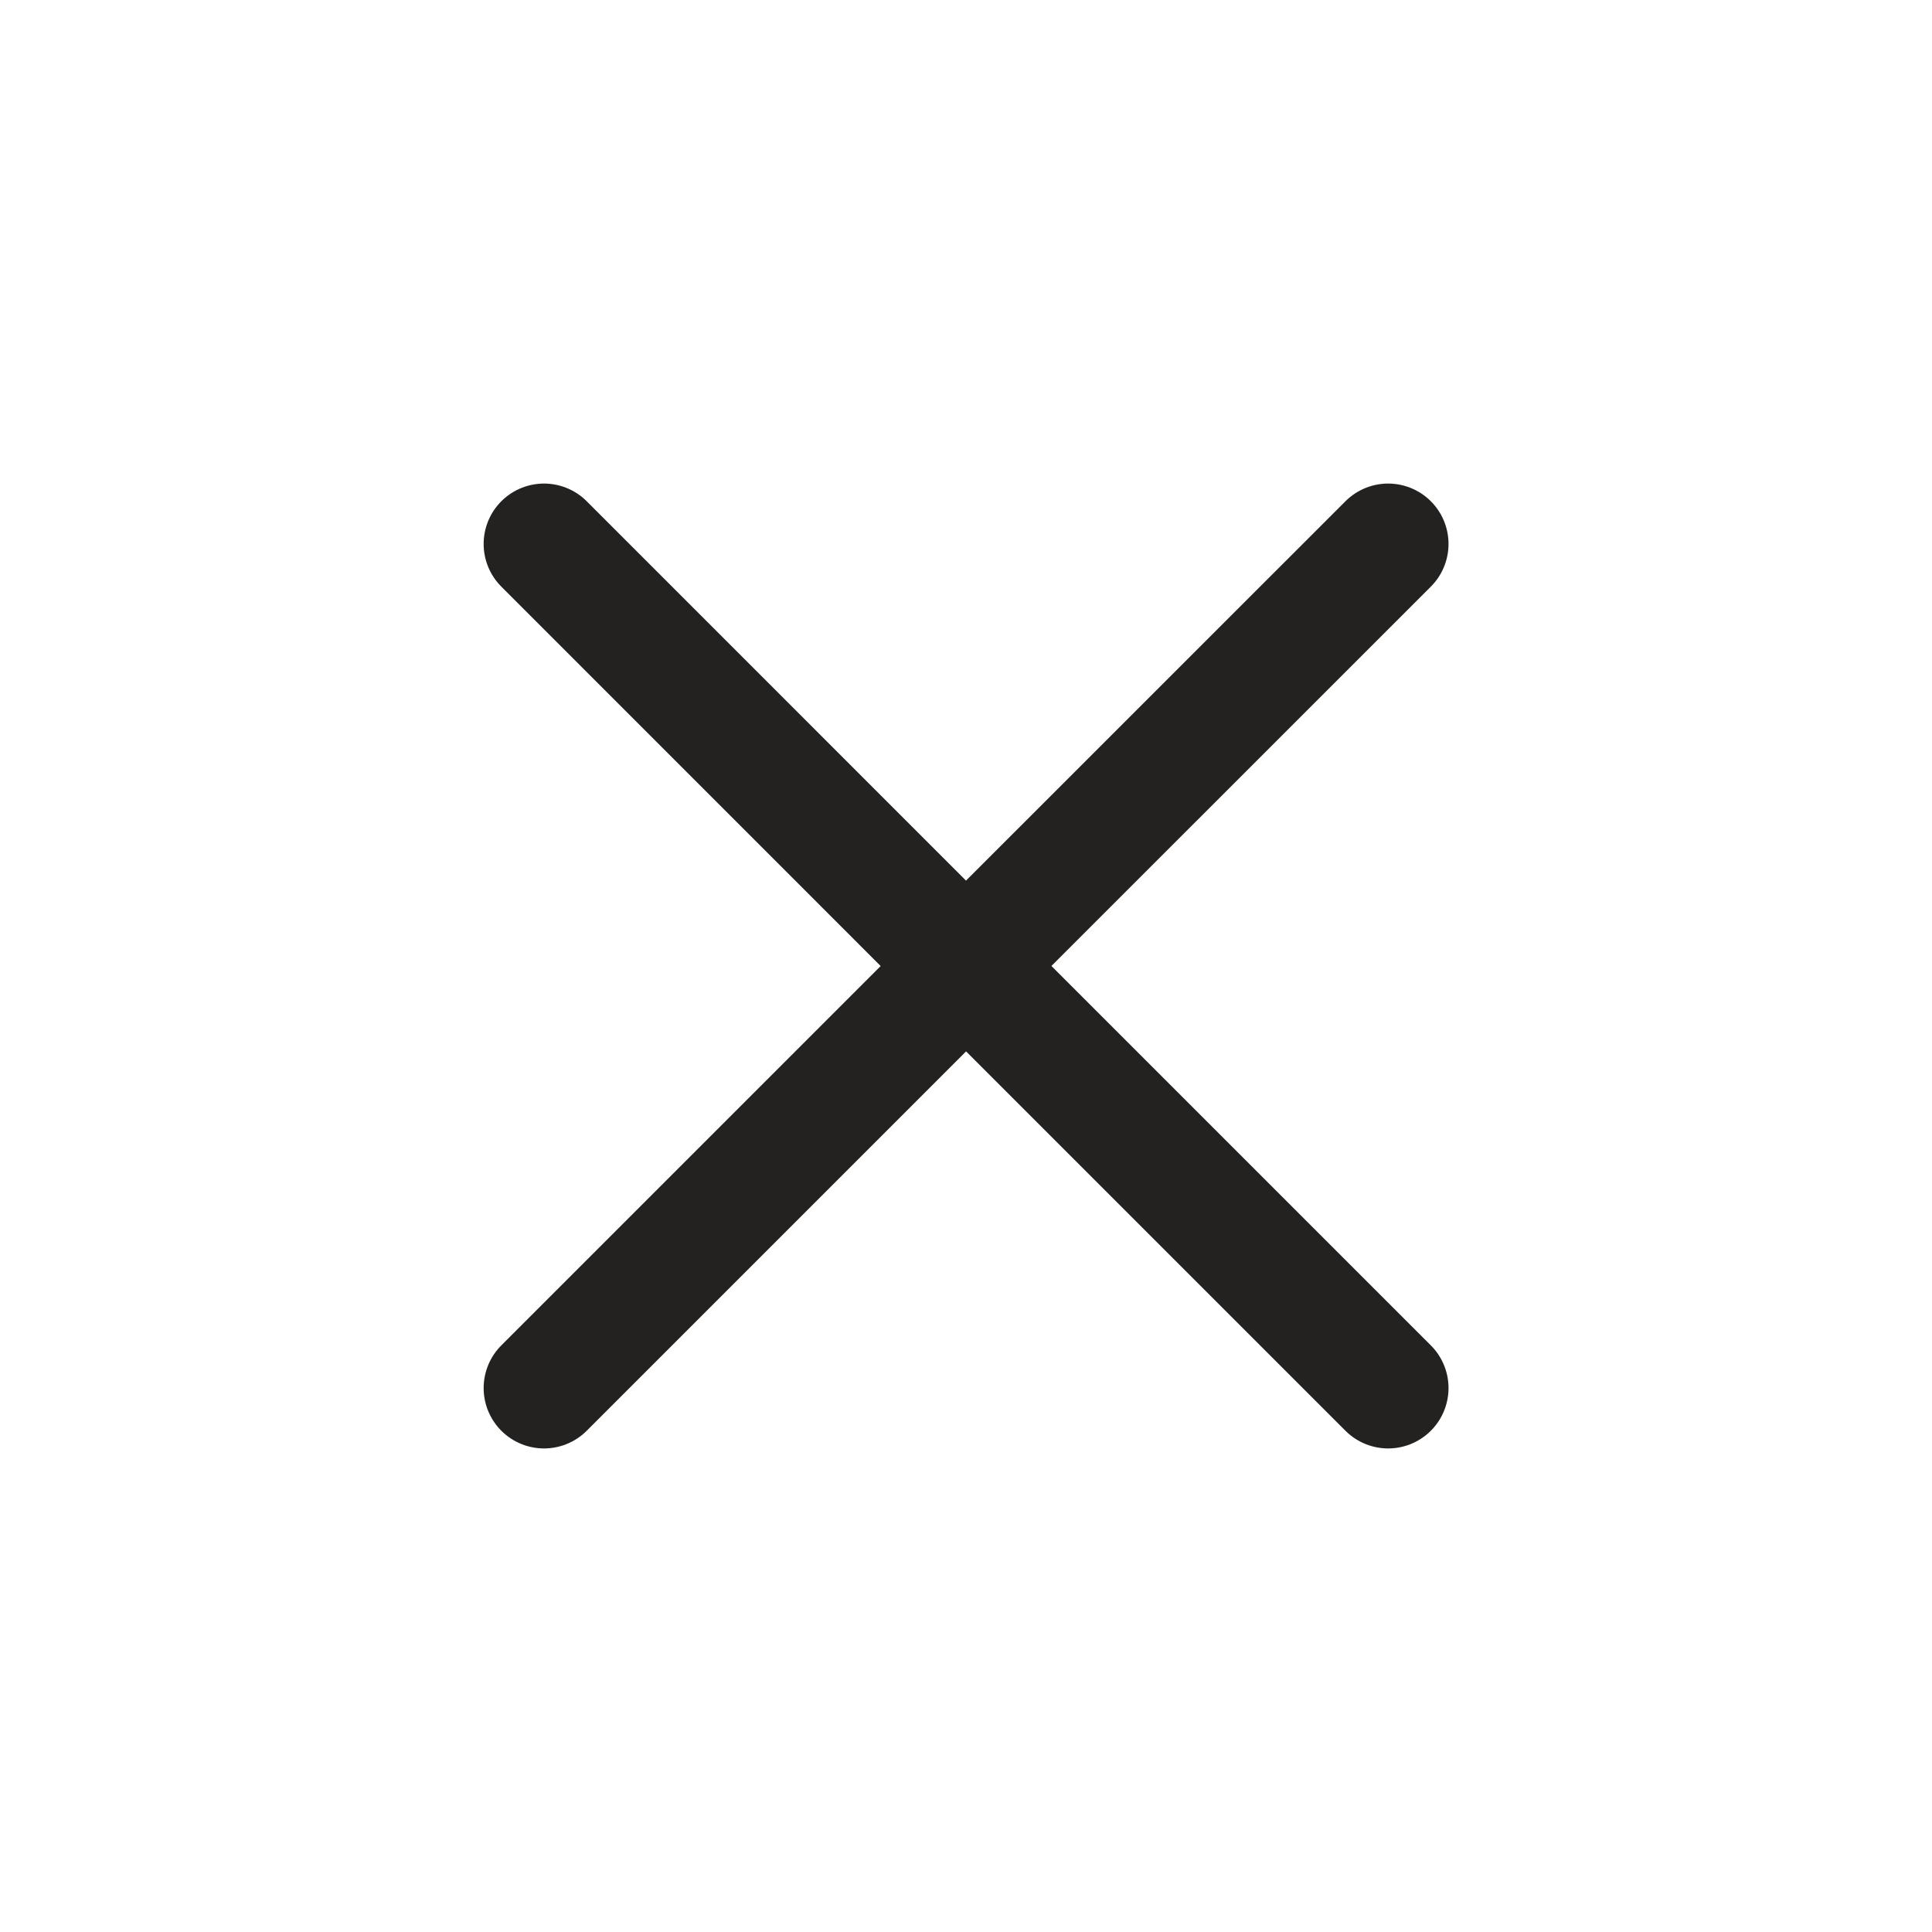<svg xmlns="http://www.w3.org/2000/svg" width="24" height="24" viewBox="0 0 24 24"><path fill="none" stroke="#242121" stroke-linecap="round" stroke-linejoin="round" stroke-width="1.5" d="M6.758 17.243L12.001 12m5.243-5.243L12 12m0 0L6.758 6.757M12.001 12l5.243 5.243"/></svg>